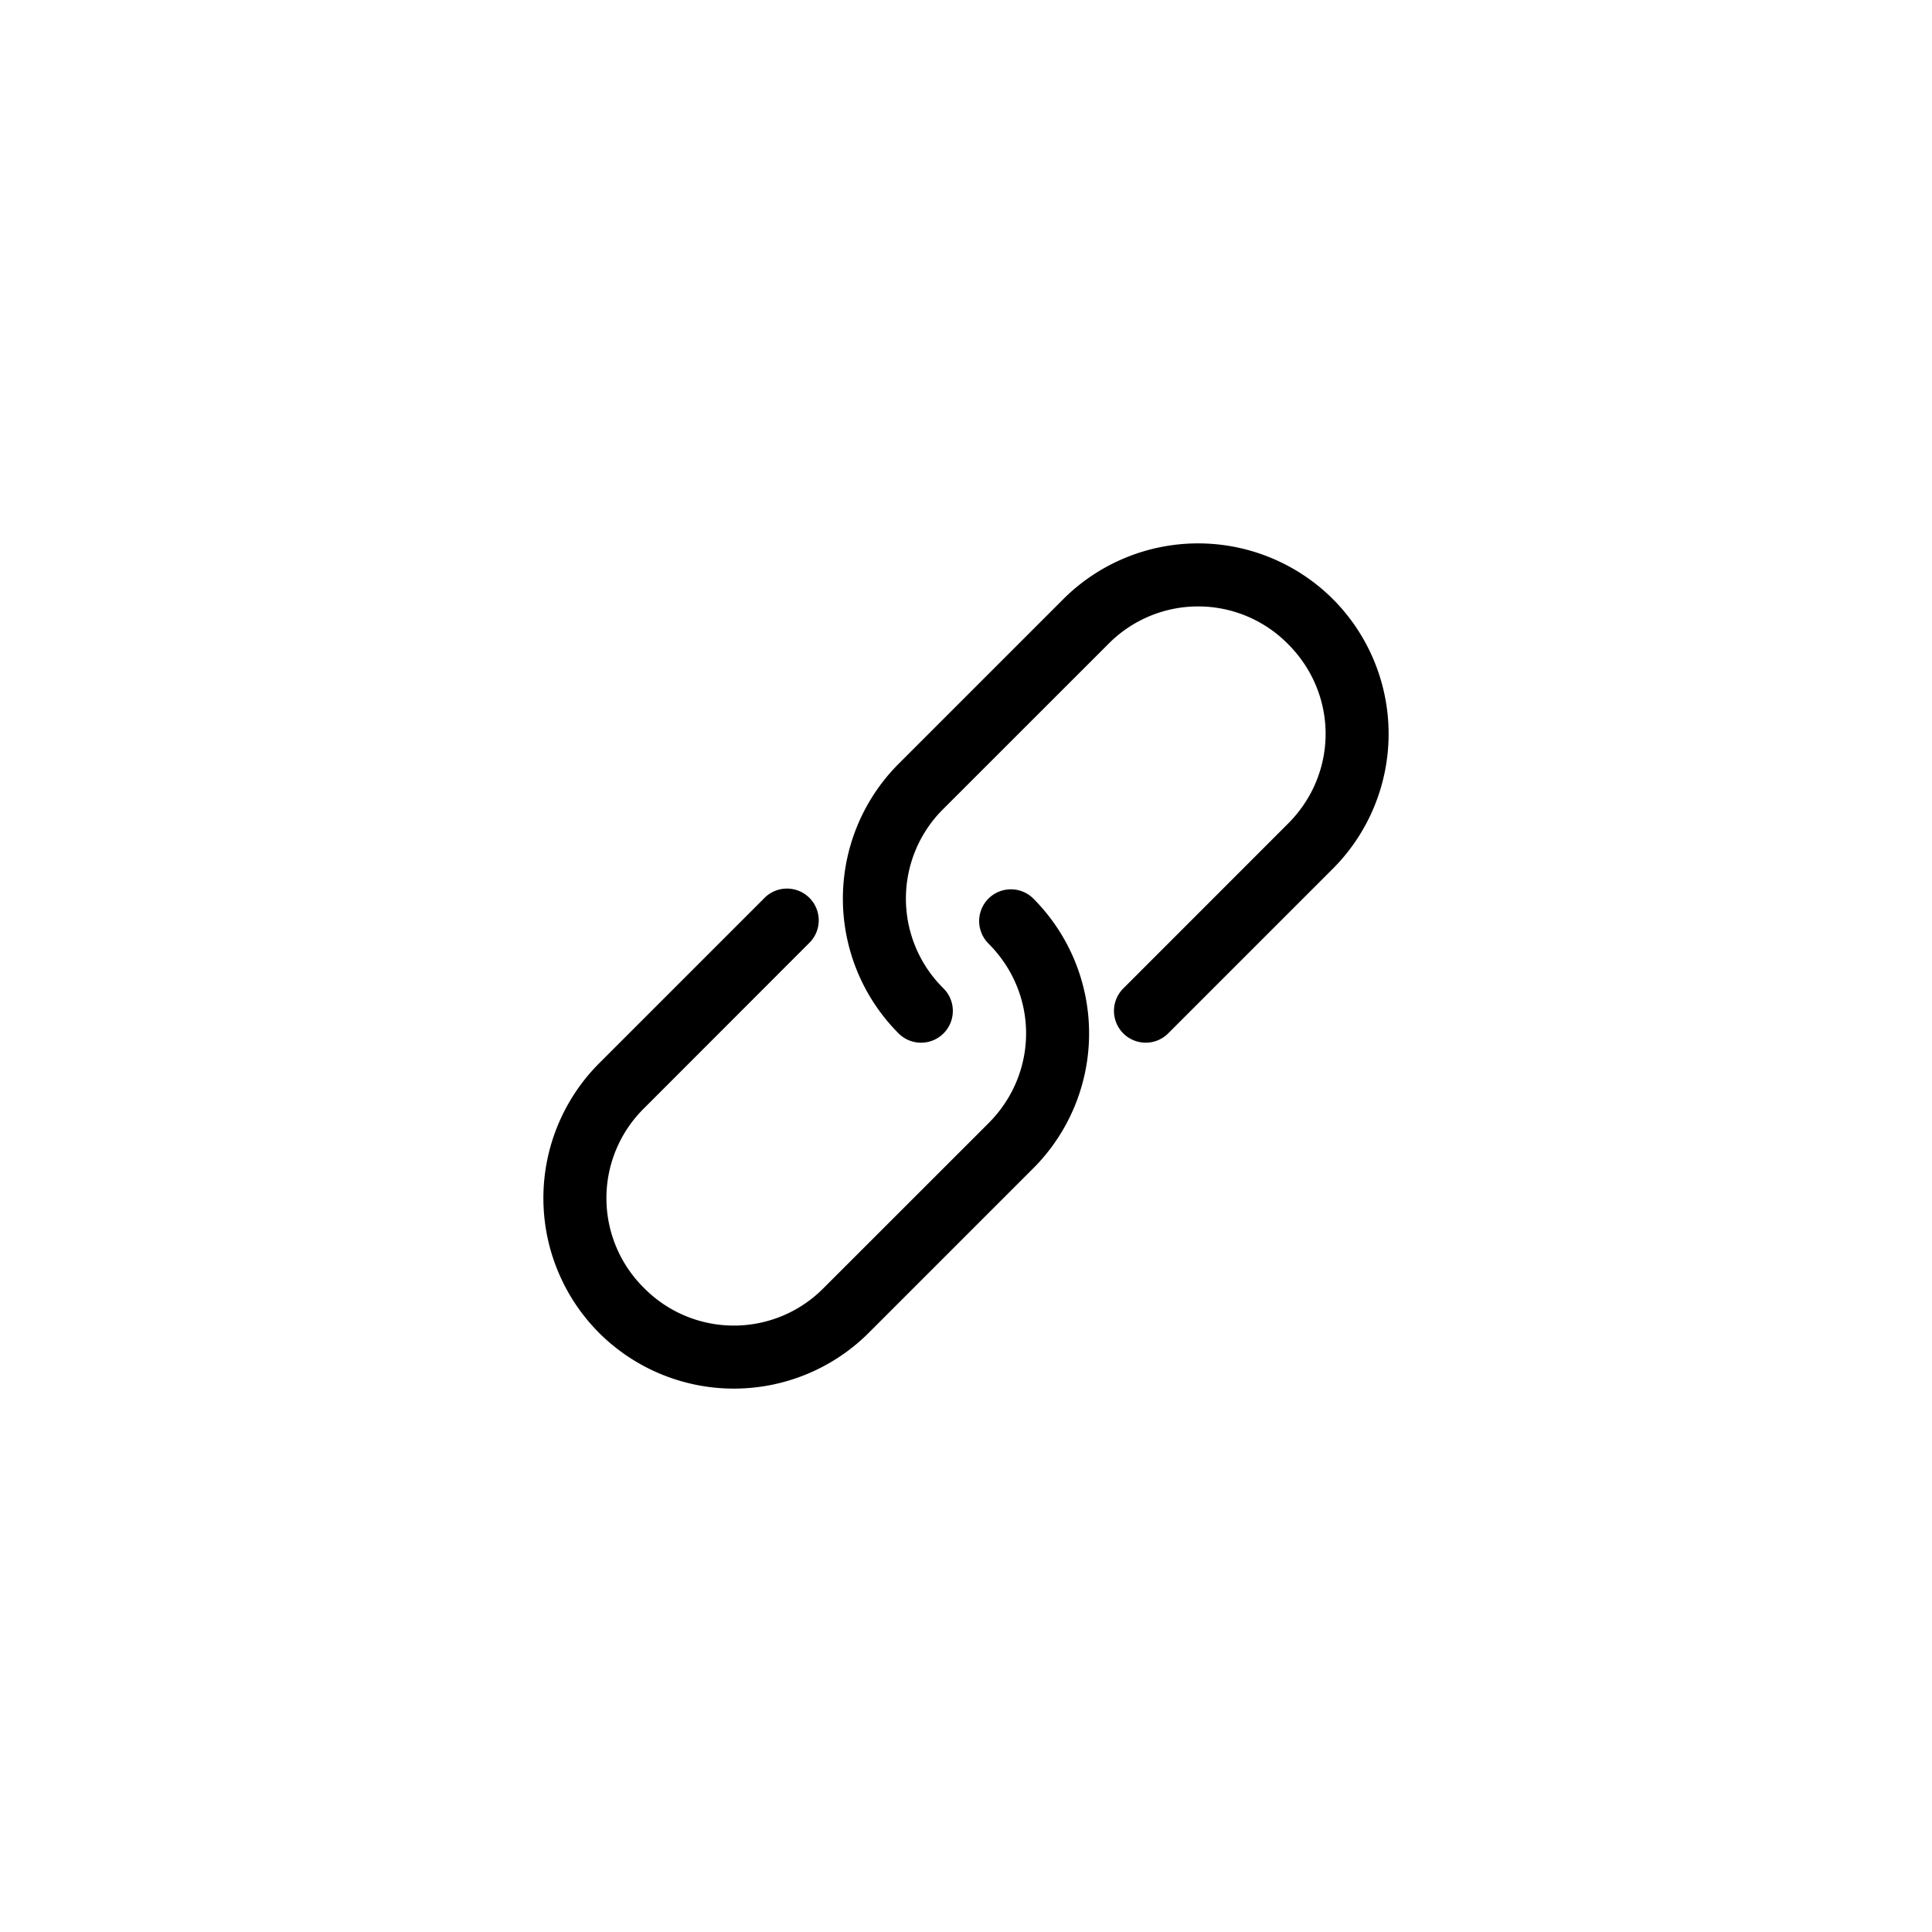 <svg width="32" height="32" xmlns="http://www.w3.org/2000/svg">
    <g fill="#000" fill-rule="evenodd">

        <path d="M9.923 17.612a3.162 3.162 0 0 0 0 4.465 3.162 3.162 0 0 0 4.465 0l2.728-2.728a3.162 3.162 0 0 0 0-4.465.526.526 0 1 0-.744.744c.831.83.831 2.146 0 2.977l-2.729 2.728a2.089 2.089 0 0 1-2.976 0 2.089 2.089 0 0 1 0-2.976l2.728-2.73a.526.526 0 1 0-.744-.743l-2.728 2.728zm4.96-4.96a3.162 3.162 0 0 0 0 4.464.526.526 0 1 0 .745-.744 2.089 2.089 0 0 1 0-2.977l2.729-2.728a2.089 2.089 0 0 1 2.976 0c.831.83.831 2.146 0 2.976l-2.728 2.729a.526.526 0 1 0 .744.744l2.728-2.728a3.162 3.162 0 0 0 0-4.465 3.162 3.162 0 0 0-4.465 0l-2.728 2.728z" fill-rule="nonzero" />
    </g>
</svg>